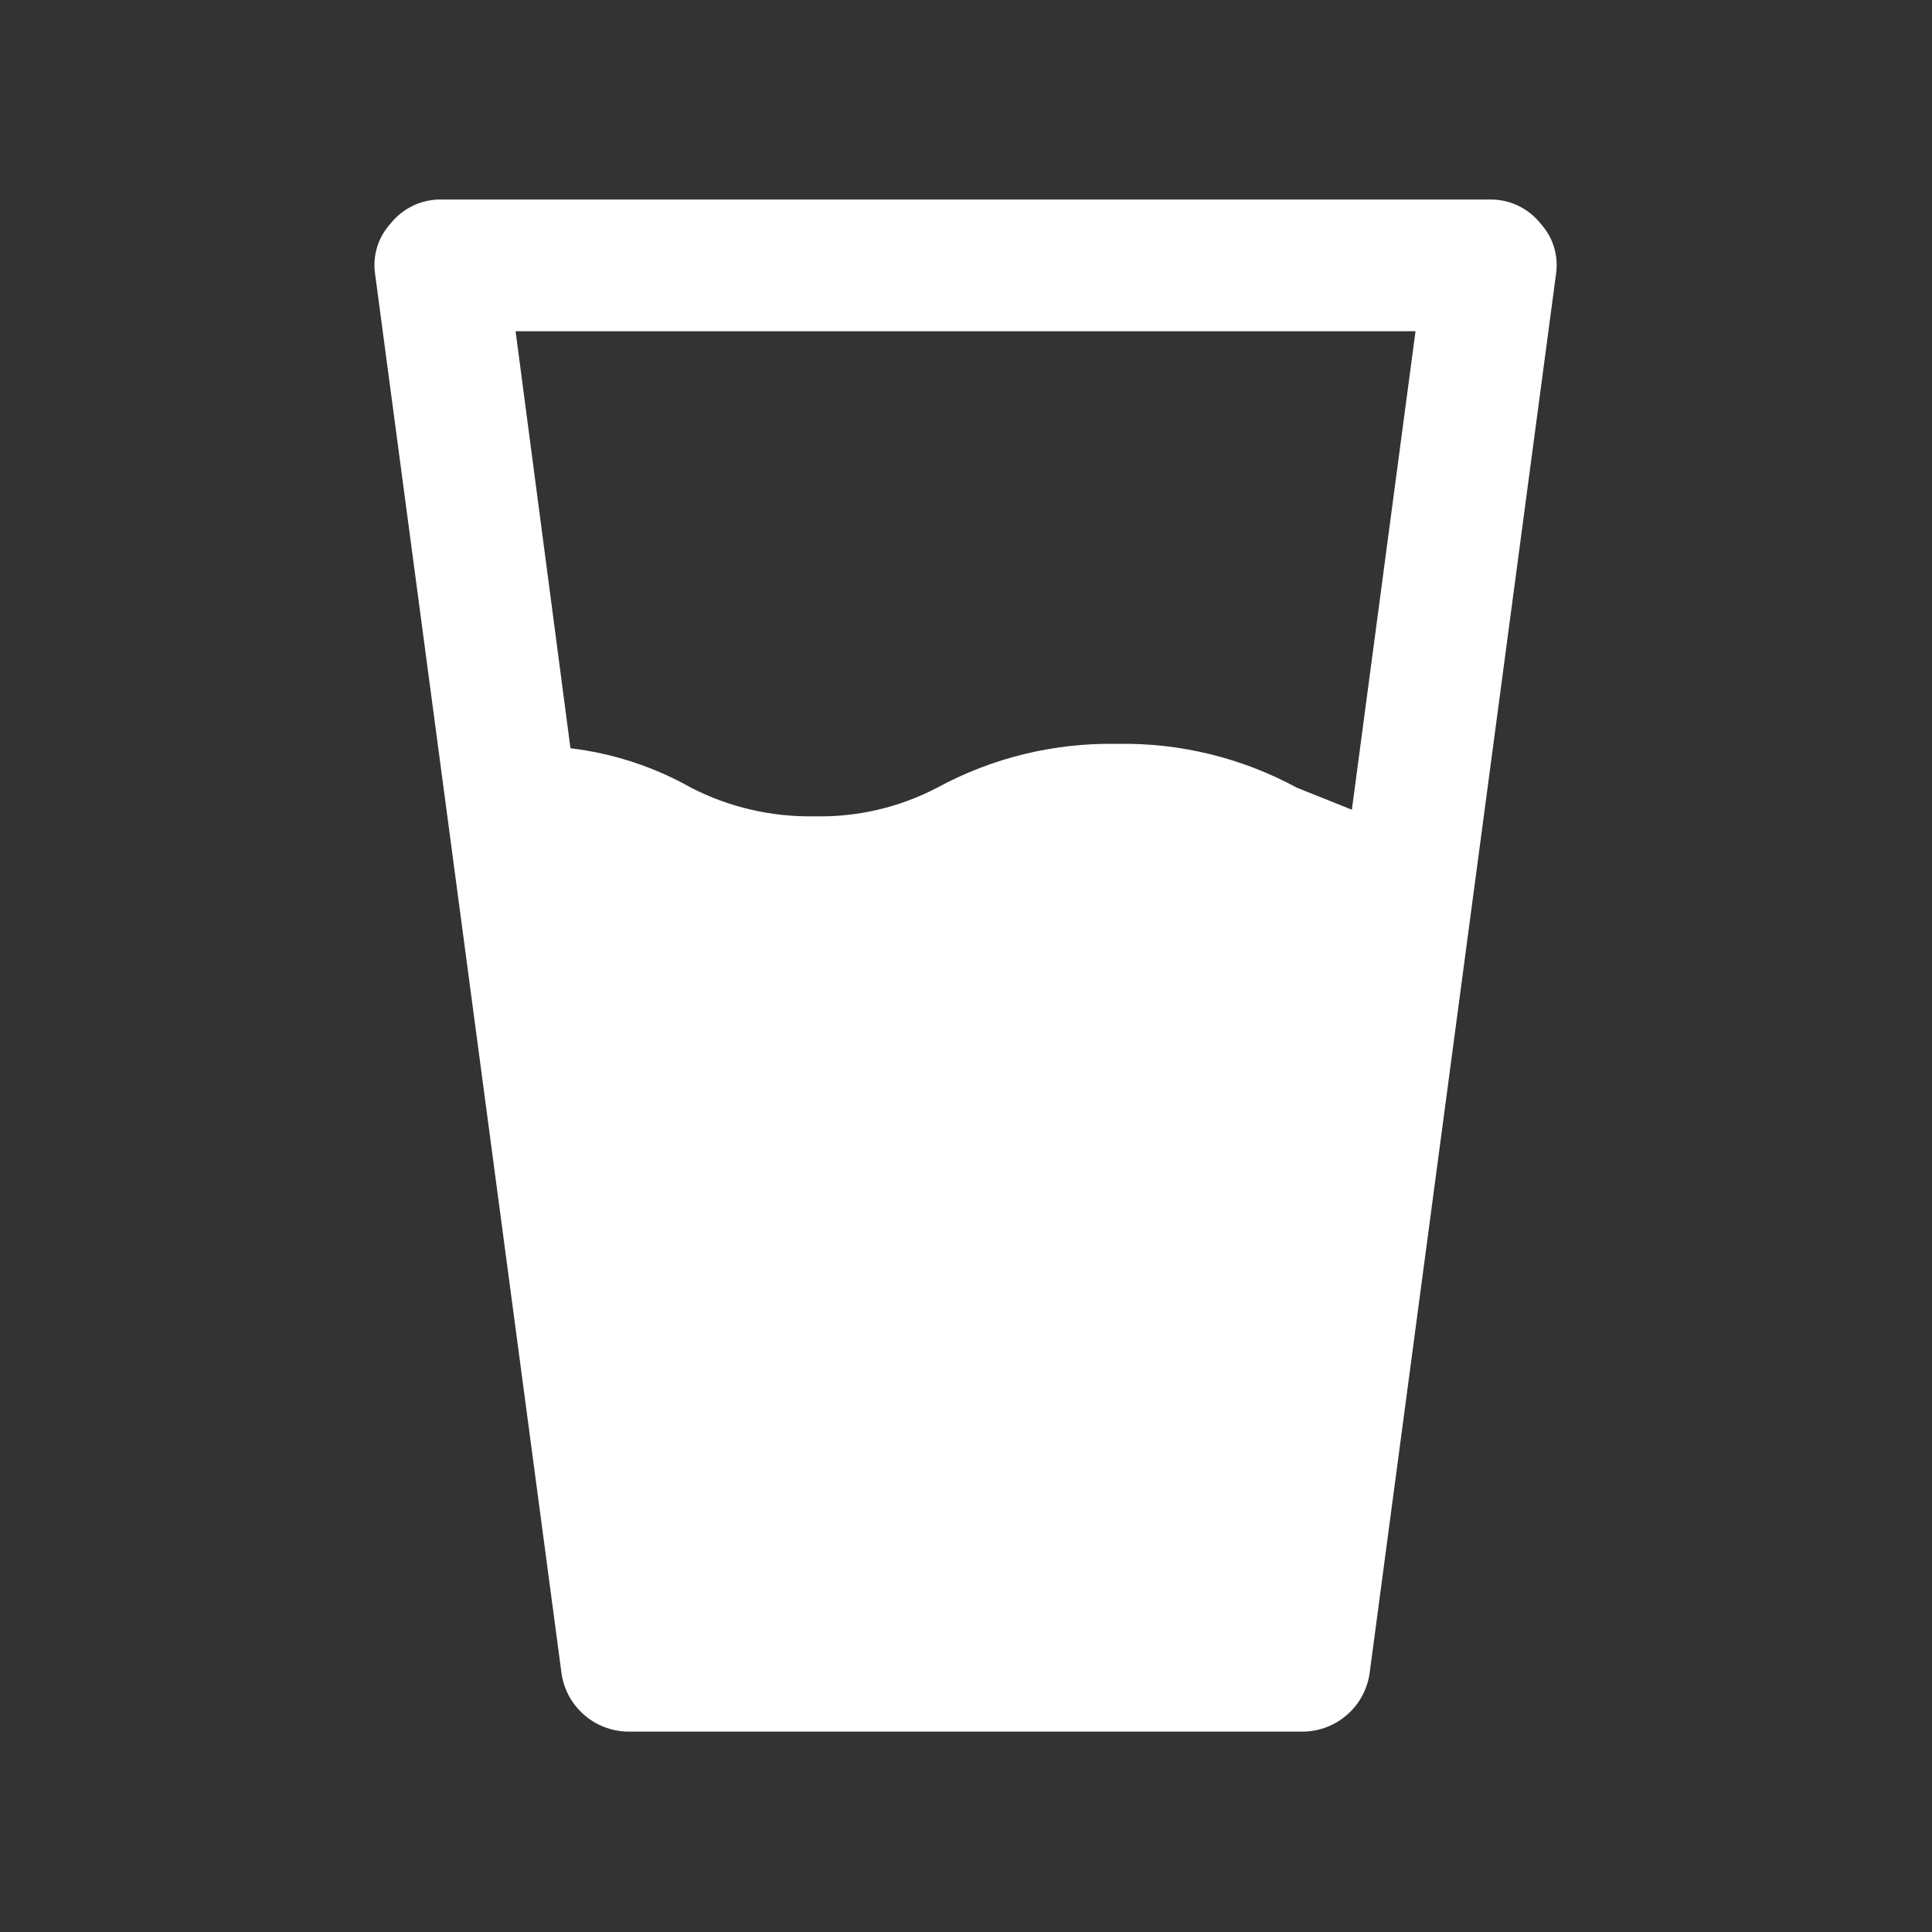 <?xml version="1.0"?>
<svg xmlns="http://www.w3.org/2000/svg" xmlns:xlink="http://www.w3.org/1999/xlink" version="1.1" id="Capa_1" x="0px" y="0px" viewBox="0 0 357.376 357.376" style="enable-background:new 0 0 357.376 357.376;" xml:space="preserve" width="512px" height="512px" class=""><rect x="0" y="0" width="357.376" height="357.376" fill="#333333" stroke="none"/><g transform="matrix(0.793 0 0 0.793 36.907 36.907)"><g>
	<g>
		<path d="M312.832,5.632c-2.733-3.456-6.86-5.519-11.264-5.632H55.808c-4.404,0.113-8.531,2.177-11.264,5.632    c-2.905,3.187-4.221,7.511-3.584,11.776l43.52,326.656c1.235,7.564,7.698,13.165,15.36,13.312h157.696    c7.662-0.147,14.125-5.748,15.36-13.312l43.52-326.656C317.053,13.143,315.737,8.819,312.832,5.632z M268.8,142.336l-12.8-5.12    c-12.87-6.996-27.338-10.524-41.984-10.24c-14.646-0.284-29.114,3.244-41.984,10.24c-8.84,4.61-18.705,6.901-28.672,6.656    c-9.96,0.179-19.81-2.108-28.672-6.656c-8.683-4.908-18.255-8.04-28.16-9.216l-12.8-97.28h209.92L268.8,142.336z" data-original="#000000" class="active-path" data-old_color="#000000" fill="#FFFFFF"/>
	</g>
</g></g> </svg>
